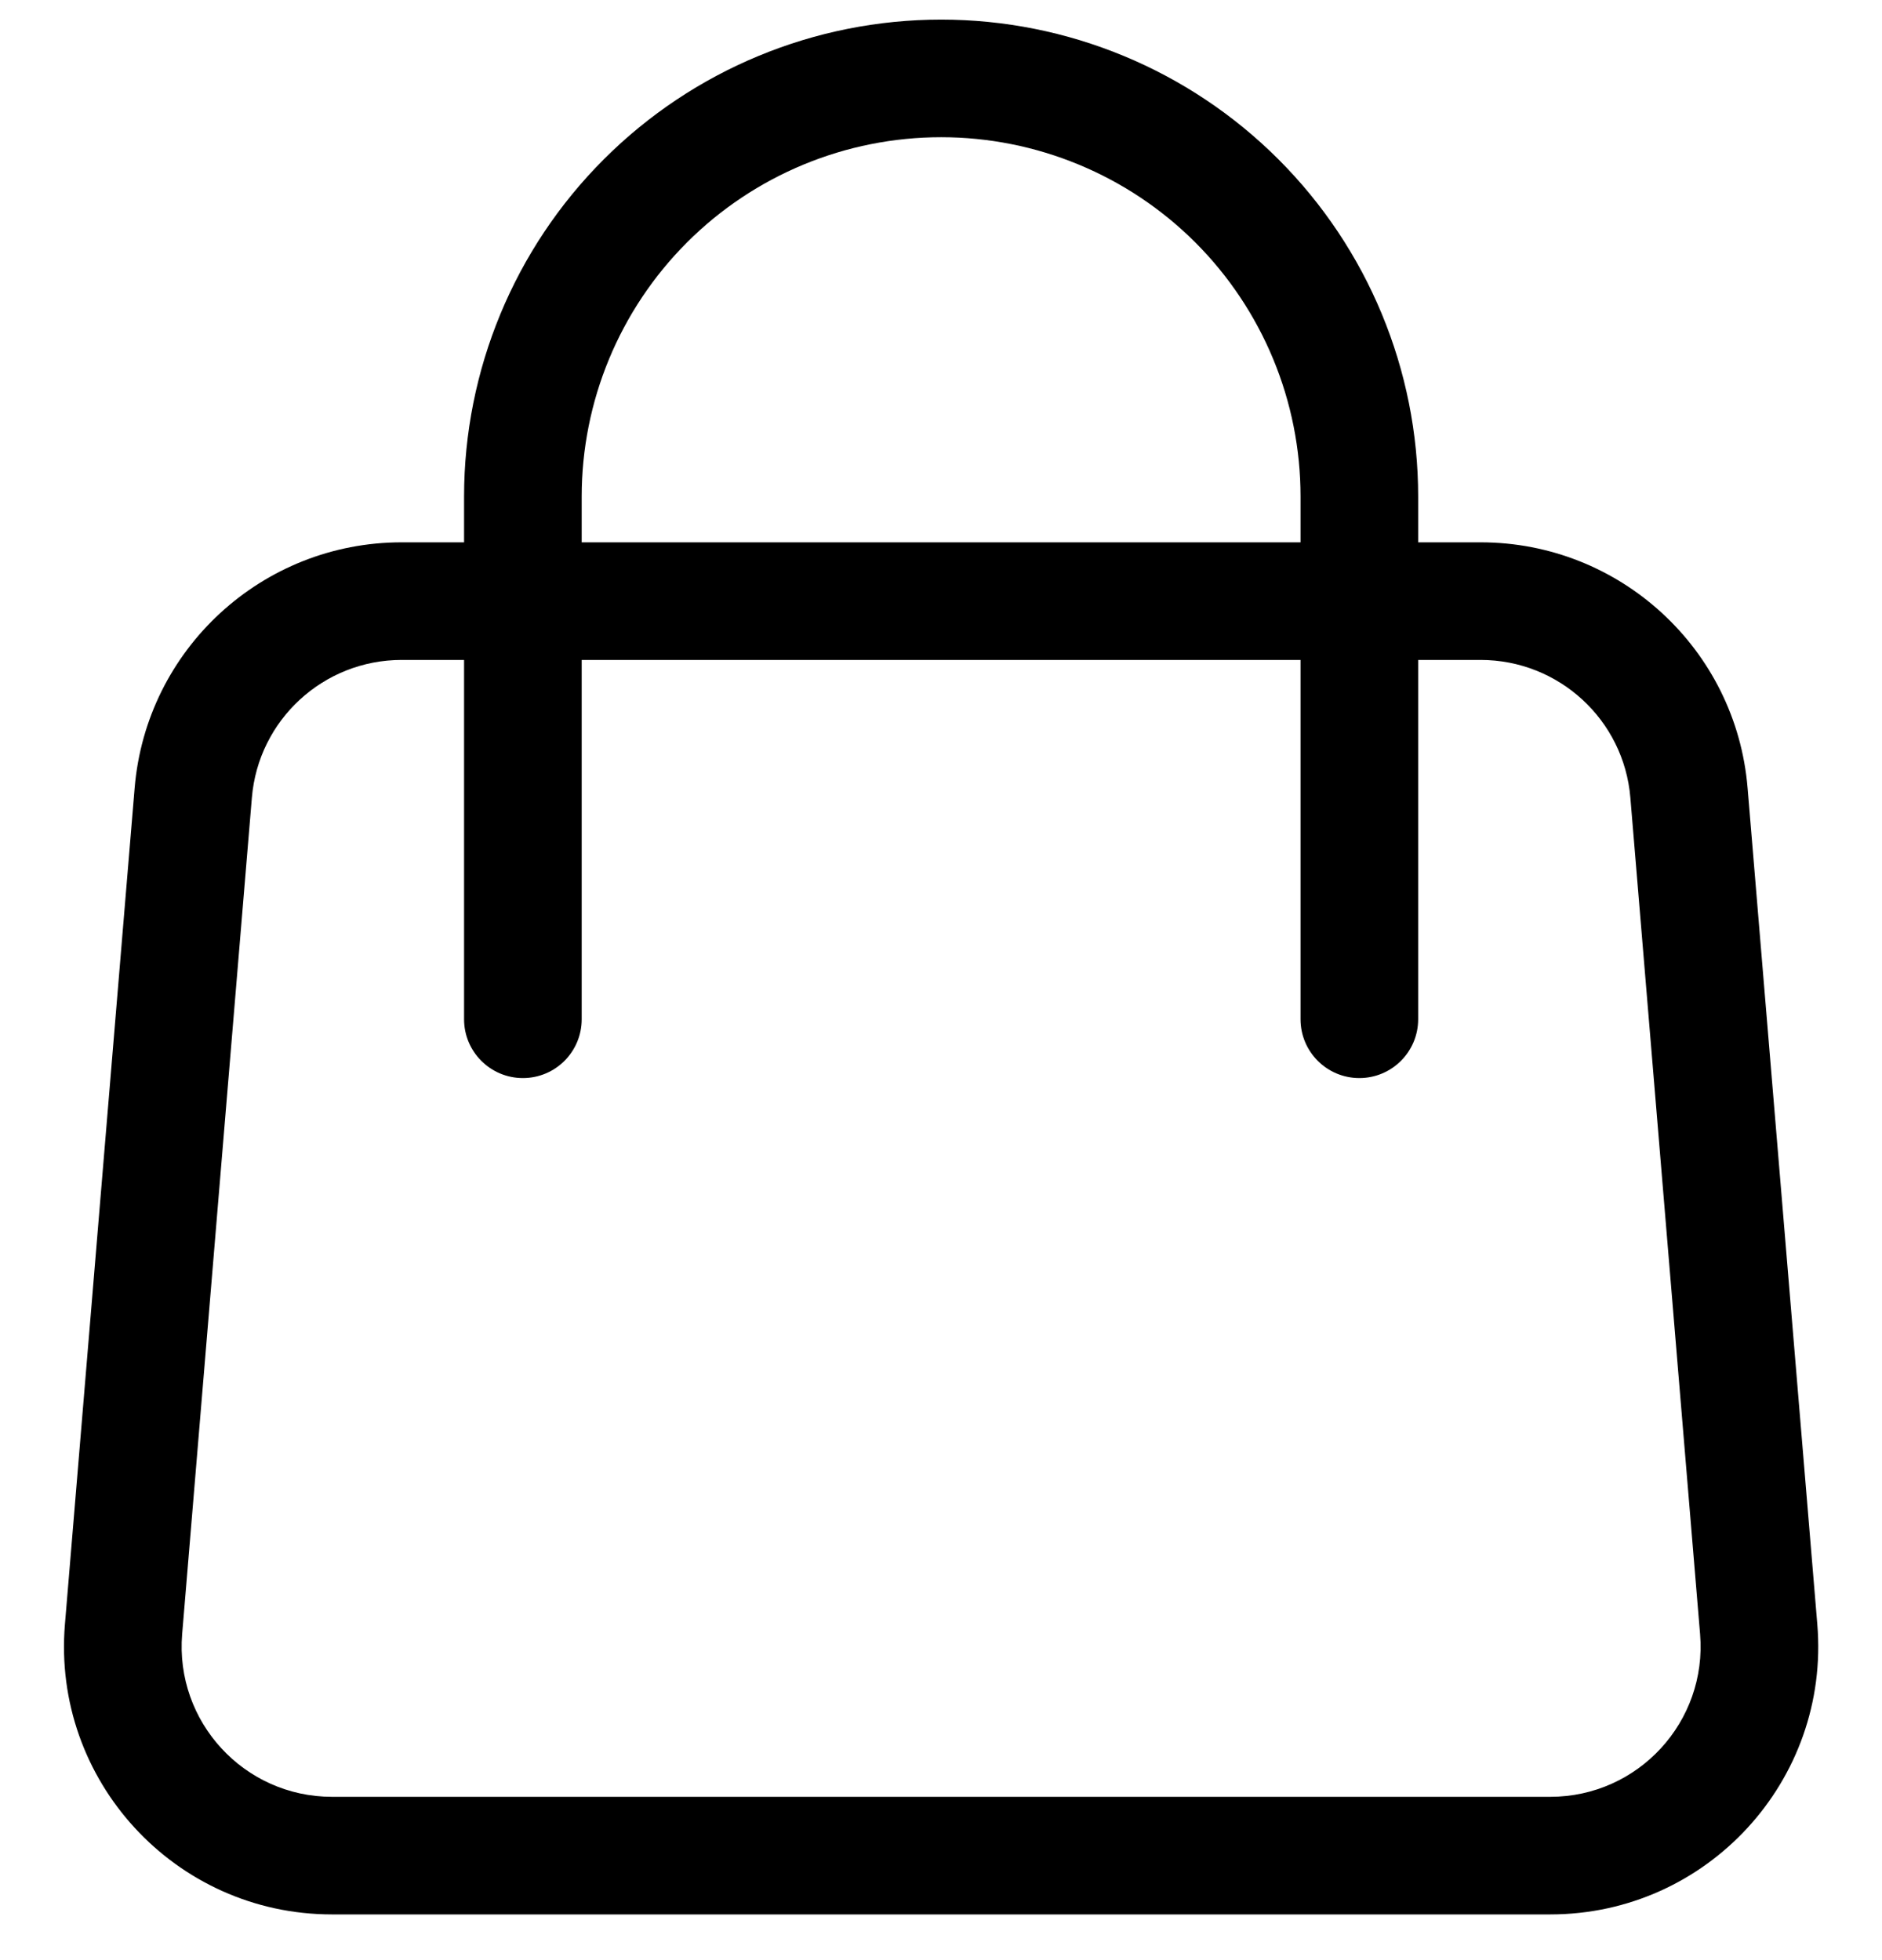 <svg class="icon icon-cart" xmlns="http://www.w3.org/2000/svg" width="24" height="25" viewBox="0 0 24 25" fill="none">
<path d="M21.539 10.112L20.791 10.174L21.539 10.112ZM22.428 20.779L23.175 20.716L22.428 20.779ZM1.576 20.779L2.323 20.841L1.576 20.779ZM2.465 10.112L1.717 10.05L2.465 10.112ZM17.335 6.333H16.585V6.333L17.335 6.333ZM15.773 2.562L15.243 3.092L15.773 2.562ZM8.231 2.562L8.761 3.092L8.231 2.562ZM6.668 6.333H5.918V6.333L6.668 6.333ZM16.585 13C16.585 13.414 16.921 13.75 17.335 13.75C17.749 13.75 18.085 13.414 18.085 13L16.585 13ZM5.918 13C5.918 13.414 6.254 13.75 6.668 13.75C7.083 13.75 7.418 13.414 7.418 13H5.918ZM20.791 10.174L21.68 20.841L23.175 20.716L22.286 10.05L20.791 10.174ZM19.77 22.917H4.233V24.417H19.77V22.917ZM2.323 20.841L3.212 10.174L1.717 10.05L0.828 20.716L2.323 20.841ZM4.233 22.917C3.112 22.917 2.23 21.958 2.323 20.841L0.828 20.716C0.662 22.708 2.234 24.417 4.233 24.417V22.917ZM21.68 20.841C21.773 21.958 20.892 22.917 19.77 22.917V24.417C21.769 24.417 23.341 22.708 23.175 20.716L21.68 20.841ZM18.881 8.417C19.878 8.417 20.709 9.181 20.791 10.174L22.286 10.05C22.139 8.279 20.658 6.917 18.881 6.917V8.417ZM5.122 6.917C3.345 6.917 1.865 8.279 1.717 10.05L3.212 10.174C3.295 9.181 4.125 8.417 5.122 8.417V6.917ZM17.335 8.417H18.881V6.917H17.335V8.417ZM5.122 8.417H6.668V6.917H5.122V8.417ZM6.668 8.417H17.335V6.917H6.668V8.417ZM18.085 6.333C18.085 4.72 17.444 3.173 16.303 2.032L15.243 3.092C16.102 3.952 16.585 5.118 16.585 6.333H18.085ZM16.303 2.032C15.162 0.891 13.615 0.25 12.002 0.25V1.75C13.217 1.75 14.383 2.233 15.243 3.092L16.303 2.032ZM12.002 0.25C10.388 0.25 8.841 0.891 7.7 2.032L8.761 3.092C9.62 2.233 10.786 1.75 12.002 1.75V0.25ZM7.7 2.032C6.559 3.173 5.918 4.72 5.918 6.333H7.418C7.418 5.118 7.901 3.952 8.761 3.092L7.7 2.032ZM16.585 6.333L16.585 7.667L18.085 7.667L18.085 6.333L16.585 6.333ZM16.585 7.667L16.585 13L18.085 13L18.085 7.667L16.585 7.667ZM5.918 6.333L5.918 7.667L7.418 7.667L7.418 6.333L5.918 6.333ZM5.918 7.667L5.918 13H7.418L7.418 7.667L5.918 7.667Z" fill="black"/>
</svg>